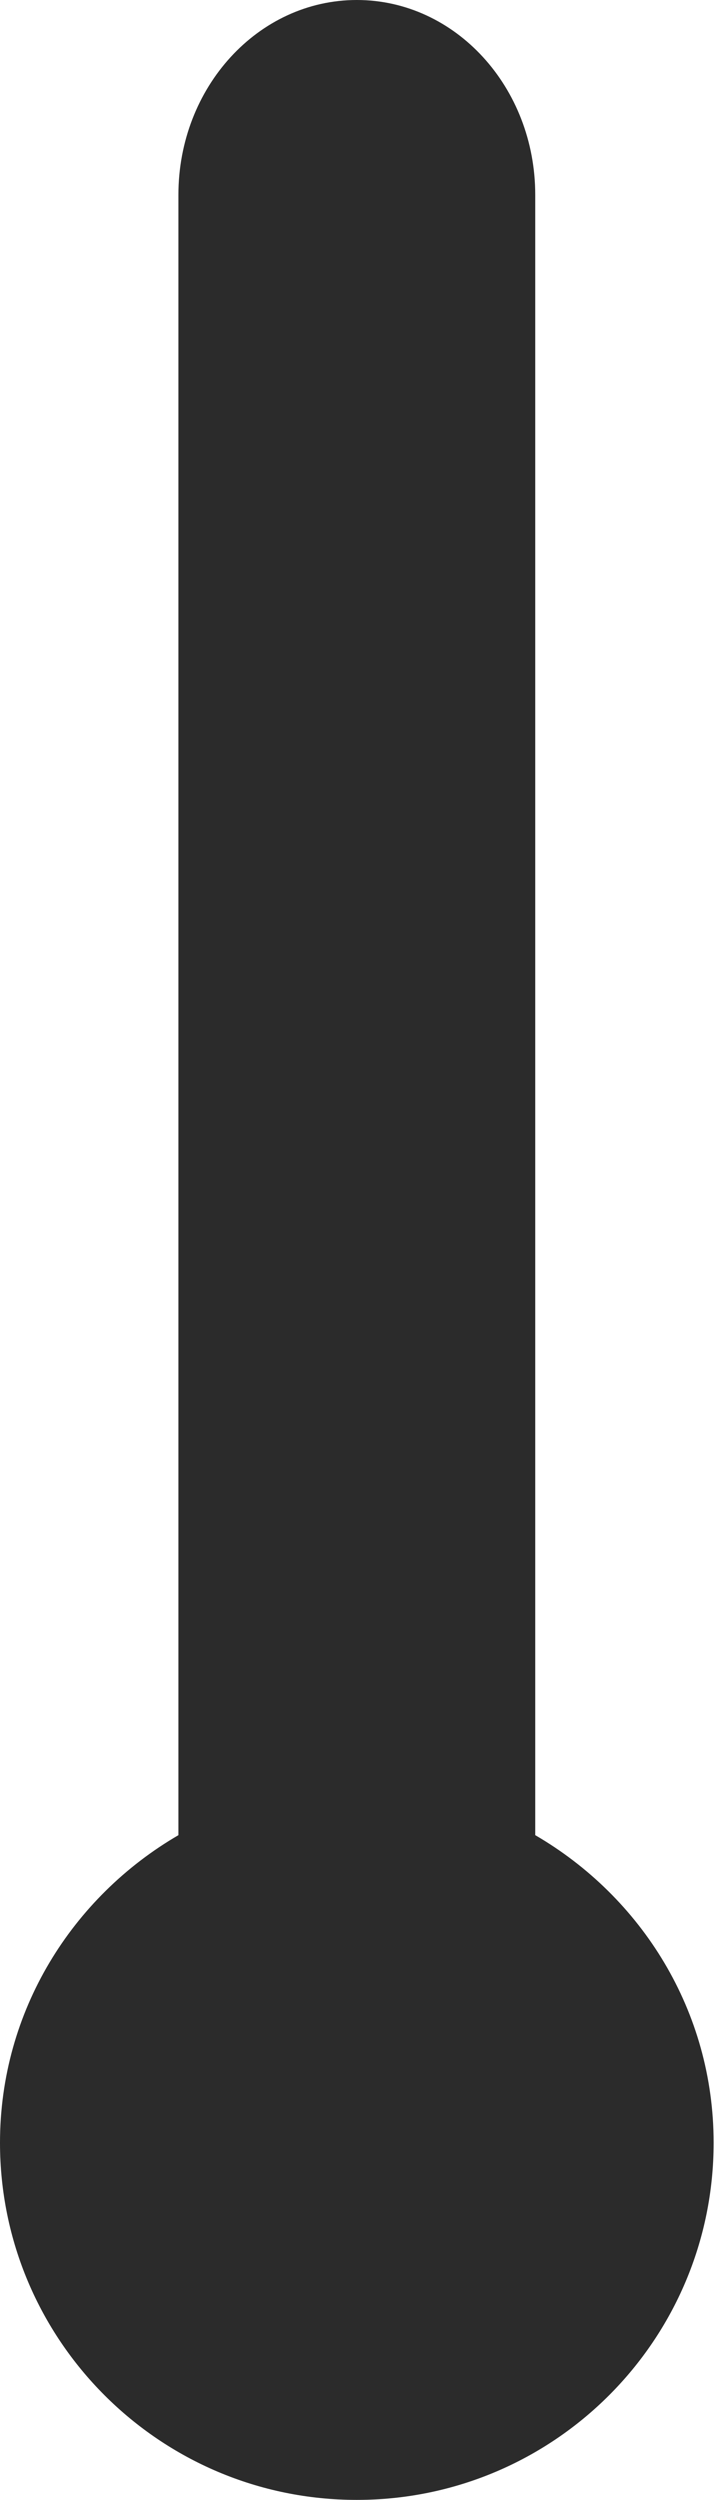 <svg width="37" height="128" viewBox="0 0 37 128" fill="none" xmlns="http://www.w3.org/2000/svg">
<g clip-path="url(#clip0)">
<path d="M27.429 93.964V9.976C27.429 4.464 23.333 0 18.286 0C13.238 0 9.143 4.464 9.143 9.976V93.964C3.702 97.131 0 102.965 0 109.714C0 119.809 8.19 128 18.286 128C28.381 128 36.571 119.809 36.571 109.714C36.571 102.965 32.875 97.131 27.429 93.964Z" fill="#2B2B2B"/>
</g>
<defs>
<clipPath id="clip0">
<rect width="36.571" height="128" fill="white"/>
</clipPath>
</defs>
</svg>
